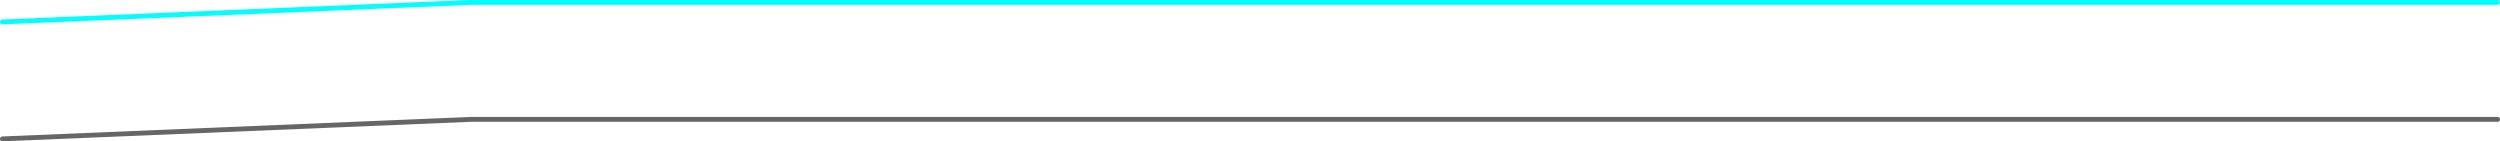 <?xml version="1.0" encoding="UTF-8" standalone="no"?>
<svg xmlns:ffdec="https://www.free-decompiler.com/flash" xmlns:xlink="http://www.w3.org/1999/xlink" ffdec:objectType="frame" height="145.0px" width="2565.0px" xmlns="http://www.w3.org/2000/svg">
  <g transform="matrix(1.0, 0.0, 0.0, 1.0, 1402.5, 62.5)">
    <use ffdec:characterId="2513" height="145.0" transform="matrix(1.0, 0.0, 0.0, 1.0, -1402.5, -62.5)" width="2565.0" xlink:href="#shape0"/>
  </g>
  <defs>
    <g id="shape0" transform="matrix(1.0, 0.0, 0.0, 1.0, 1402.5, 62.5)">
      <path d="M-1400.0 -40.0 L-920.0 -60.0 1160.0 -60.0" fill="none" stroke="#00ffff" stroke-linecap="round" stroke-linejoin="round" stroke-width="5.0"/>
      <path d="M-1400.0 80.0 L-920.0 60.0 1160.0 60.0" fill="none" stroke="#666666" stroke-linecap="round" stroke-linejoin="round" stroke-width="5.0"/>
    </g>
  </defs>
</svg>
